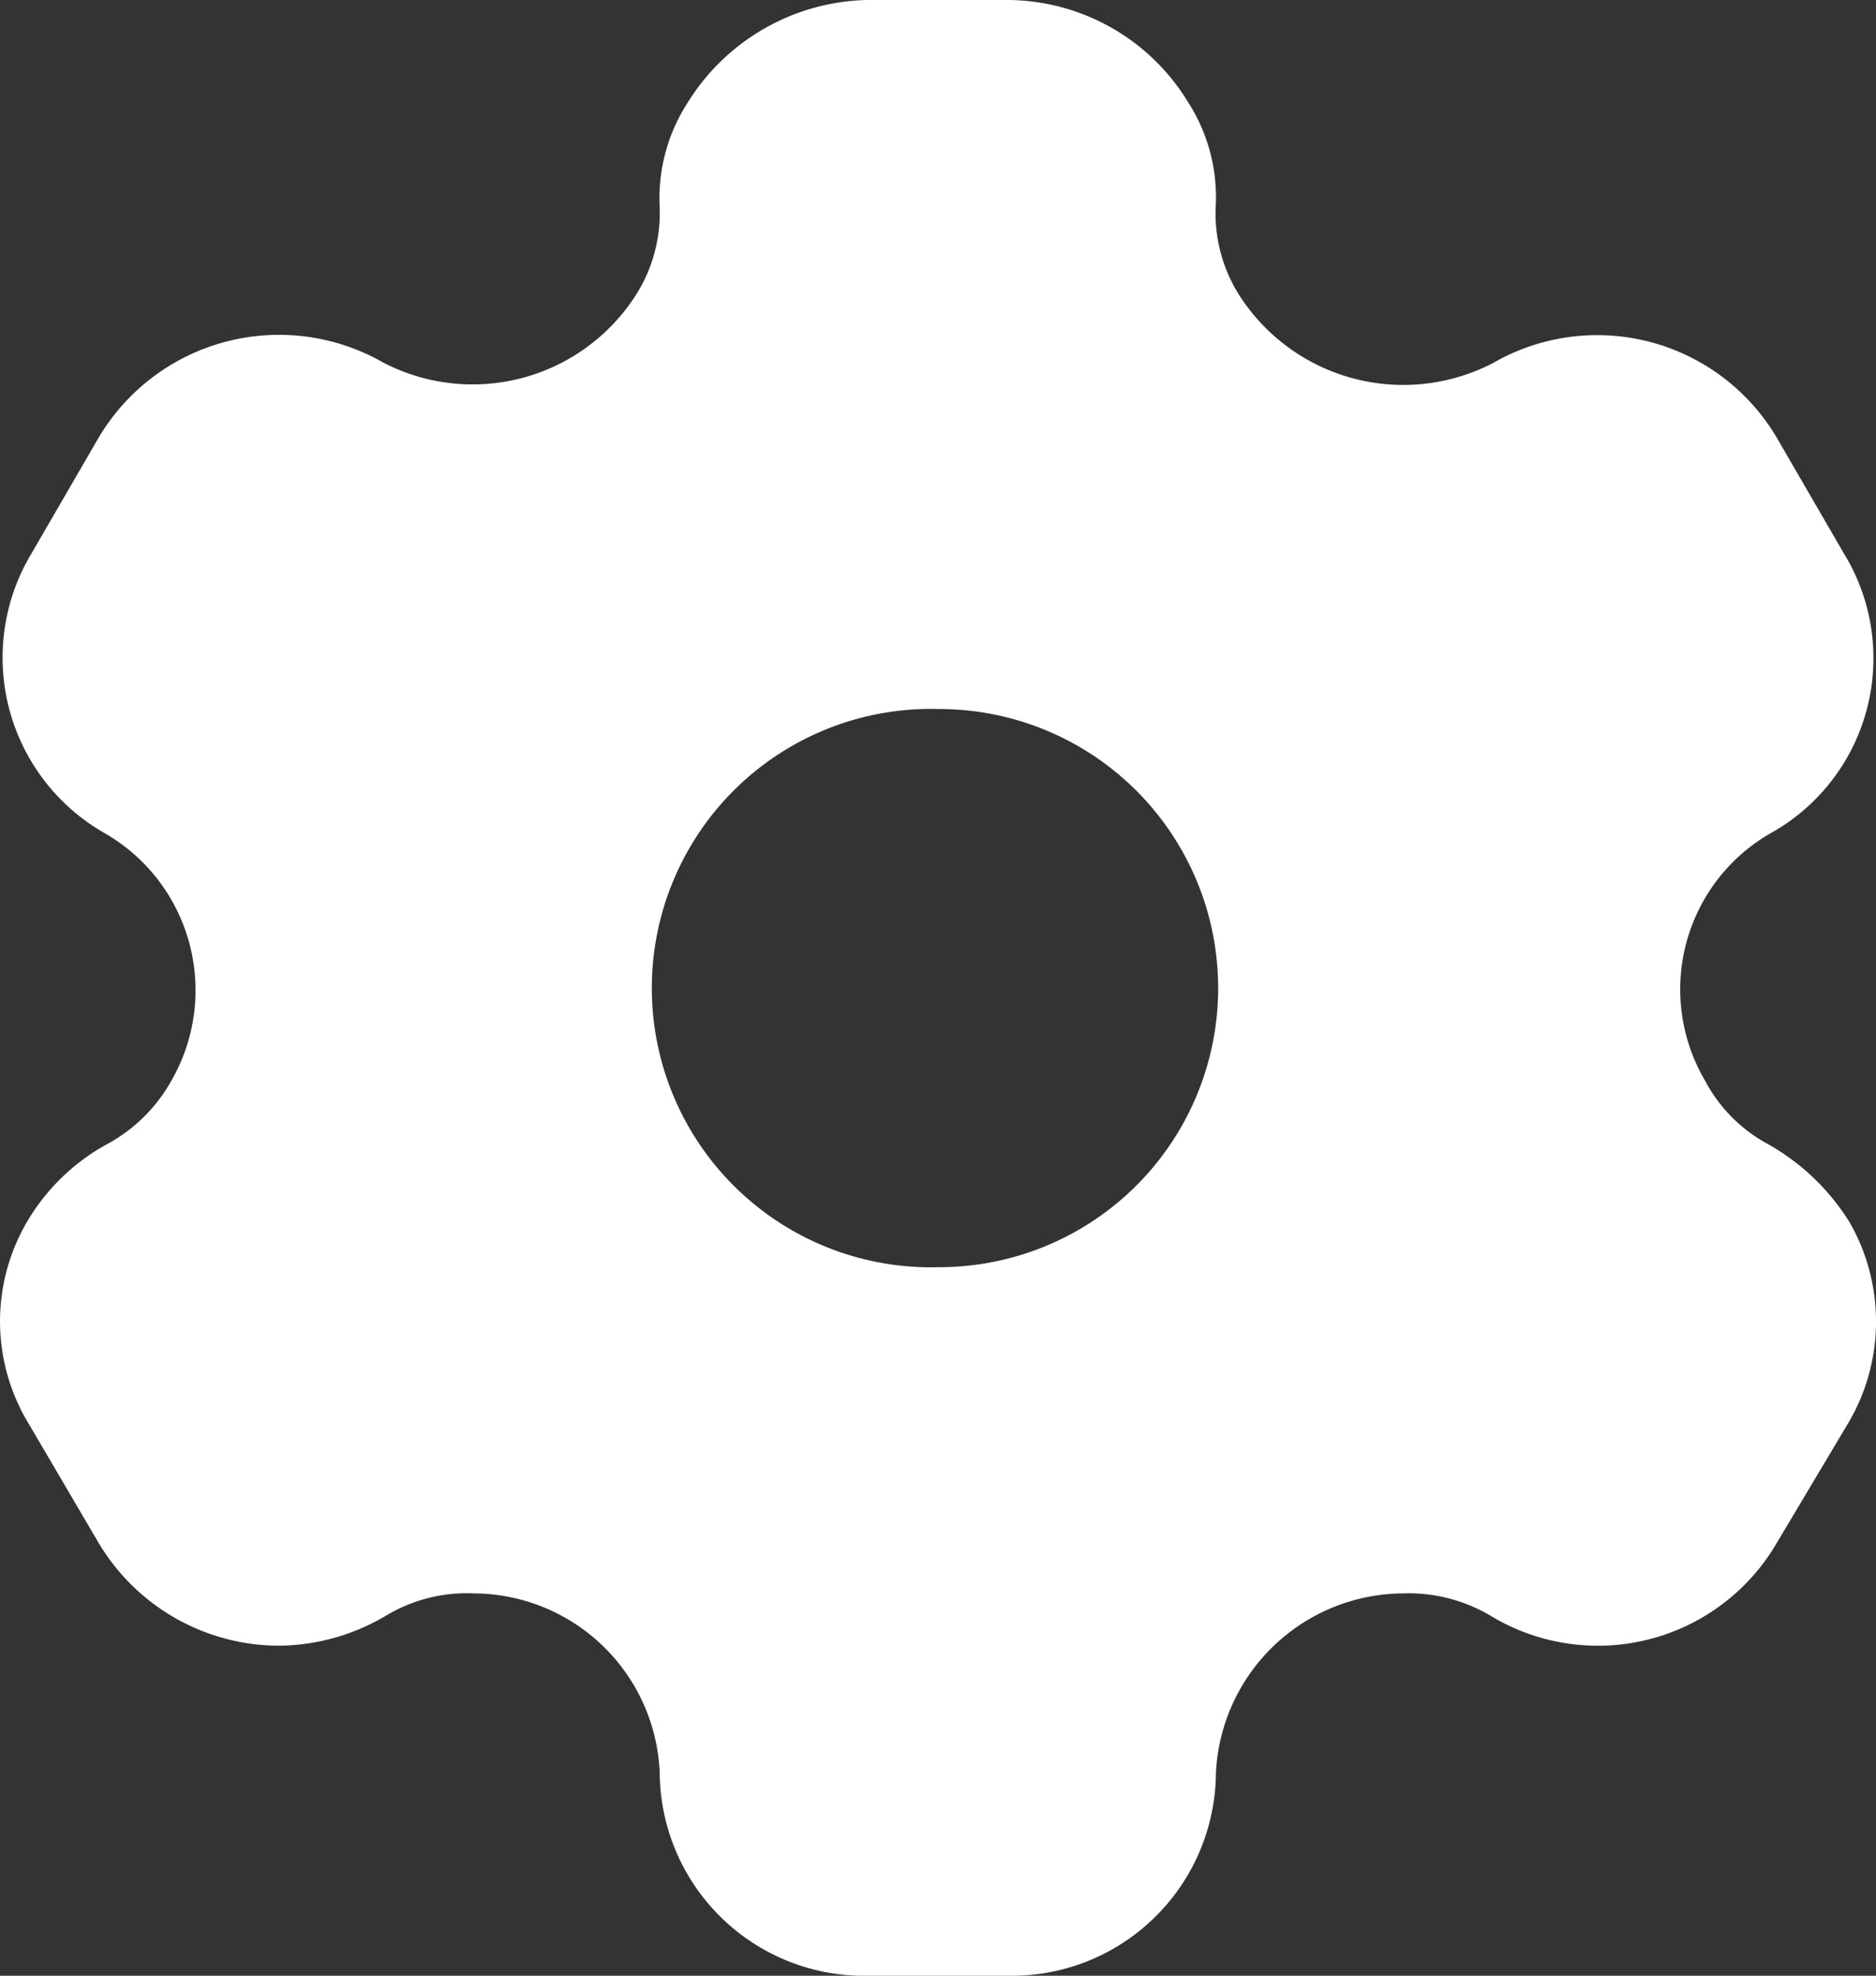 <svg xmlns="http://www.w3.org/2000/svg" width="30.177" height="31.766" viewBox="0 0 30.177 31.766">
  <rect x="0" y="0" width="30.177" height="31.766" fill="#333333" stroke="none"/>
  <path id="CONFIGURAÇÕES" d="M16.228,0a3.418,3.418,0,0,1,2.889,1.652,2.823,2.823,0,0,1,.438,1.684,2.456,2.456,0,0,0,.373,1.4,3.134,3.134,0,0,0,4.09,1.1A3.355,3.355,0,0,1,28.58,7.036h0L29.667,8.91a3.22,3.22,0,0,1-1.2,4.495,2.894,2.894,0,0,0-1.039,3.971,2.457,2.457,0,0,0,1.006,1.016,3.655,3.655,0,0,1,1.315,1.255,3.205,3.205,0,0,1-.032,3.256h0L28.58,24.809a3.331,3.331,0,0,1-4.593,1.175,2.589,2.589,0,0,0-1.428-.365,3.031,3.031,0,0,0-3,2.891,3.284,3.284,0,0,1-3.36,3.256H13.988a3.288,3.288,0,0,1-3.376-3.256,3.005,3.005,0,0,0-2.987-2.891,2.519,2.519,0,0,0-1.428.365,3.432,3.432,0,0,1-1.721.476,3.389,3.389,0,0,1-2.889-1.652h0L.467,22.9a3.168,3.168,0,0,1-.032-3.256,3.364,3.364,0,0,1,1.3-1.255,2.6,2.6,0,0,0,1.023-1.016A2.913,2.913,0,0,0,1.7,13.405,3.247,3.247,0,0,1,.5,8.91h0L1.587,7.036A3.374,3.374,0,0,1,6.164,5.829a3.118,3.118,0,0,0,4.074-1.1,2.455,2.455,0,0,0,.373-1.4,2.835,2.835,0,0,1,.454-1.684A3.486,3.486,0,0,1,13.939,0h2.289Zm-1.12,11.4a4.489,4.489,0,1,0,0,8.974,4.487,4.487,0,1,0,0-8.974Z" transform="translate(0)" fill="#fff"/>
</svg>
